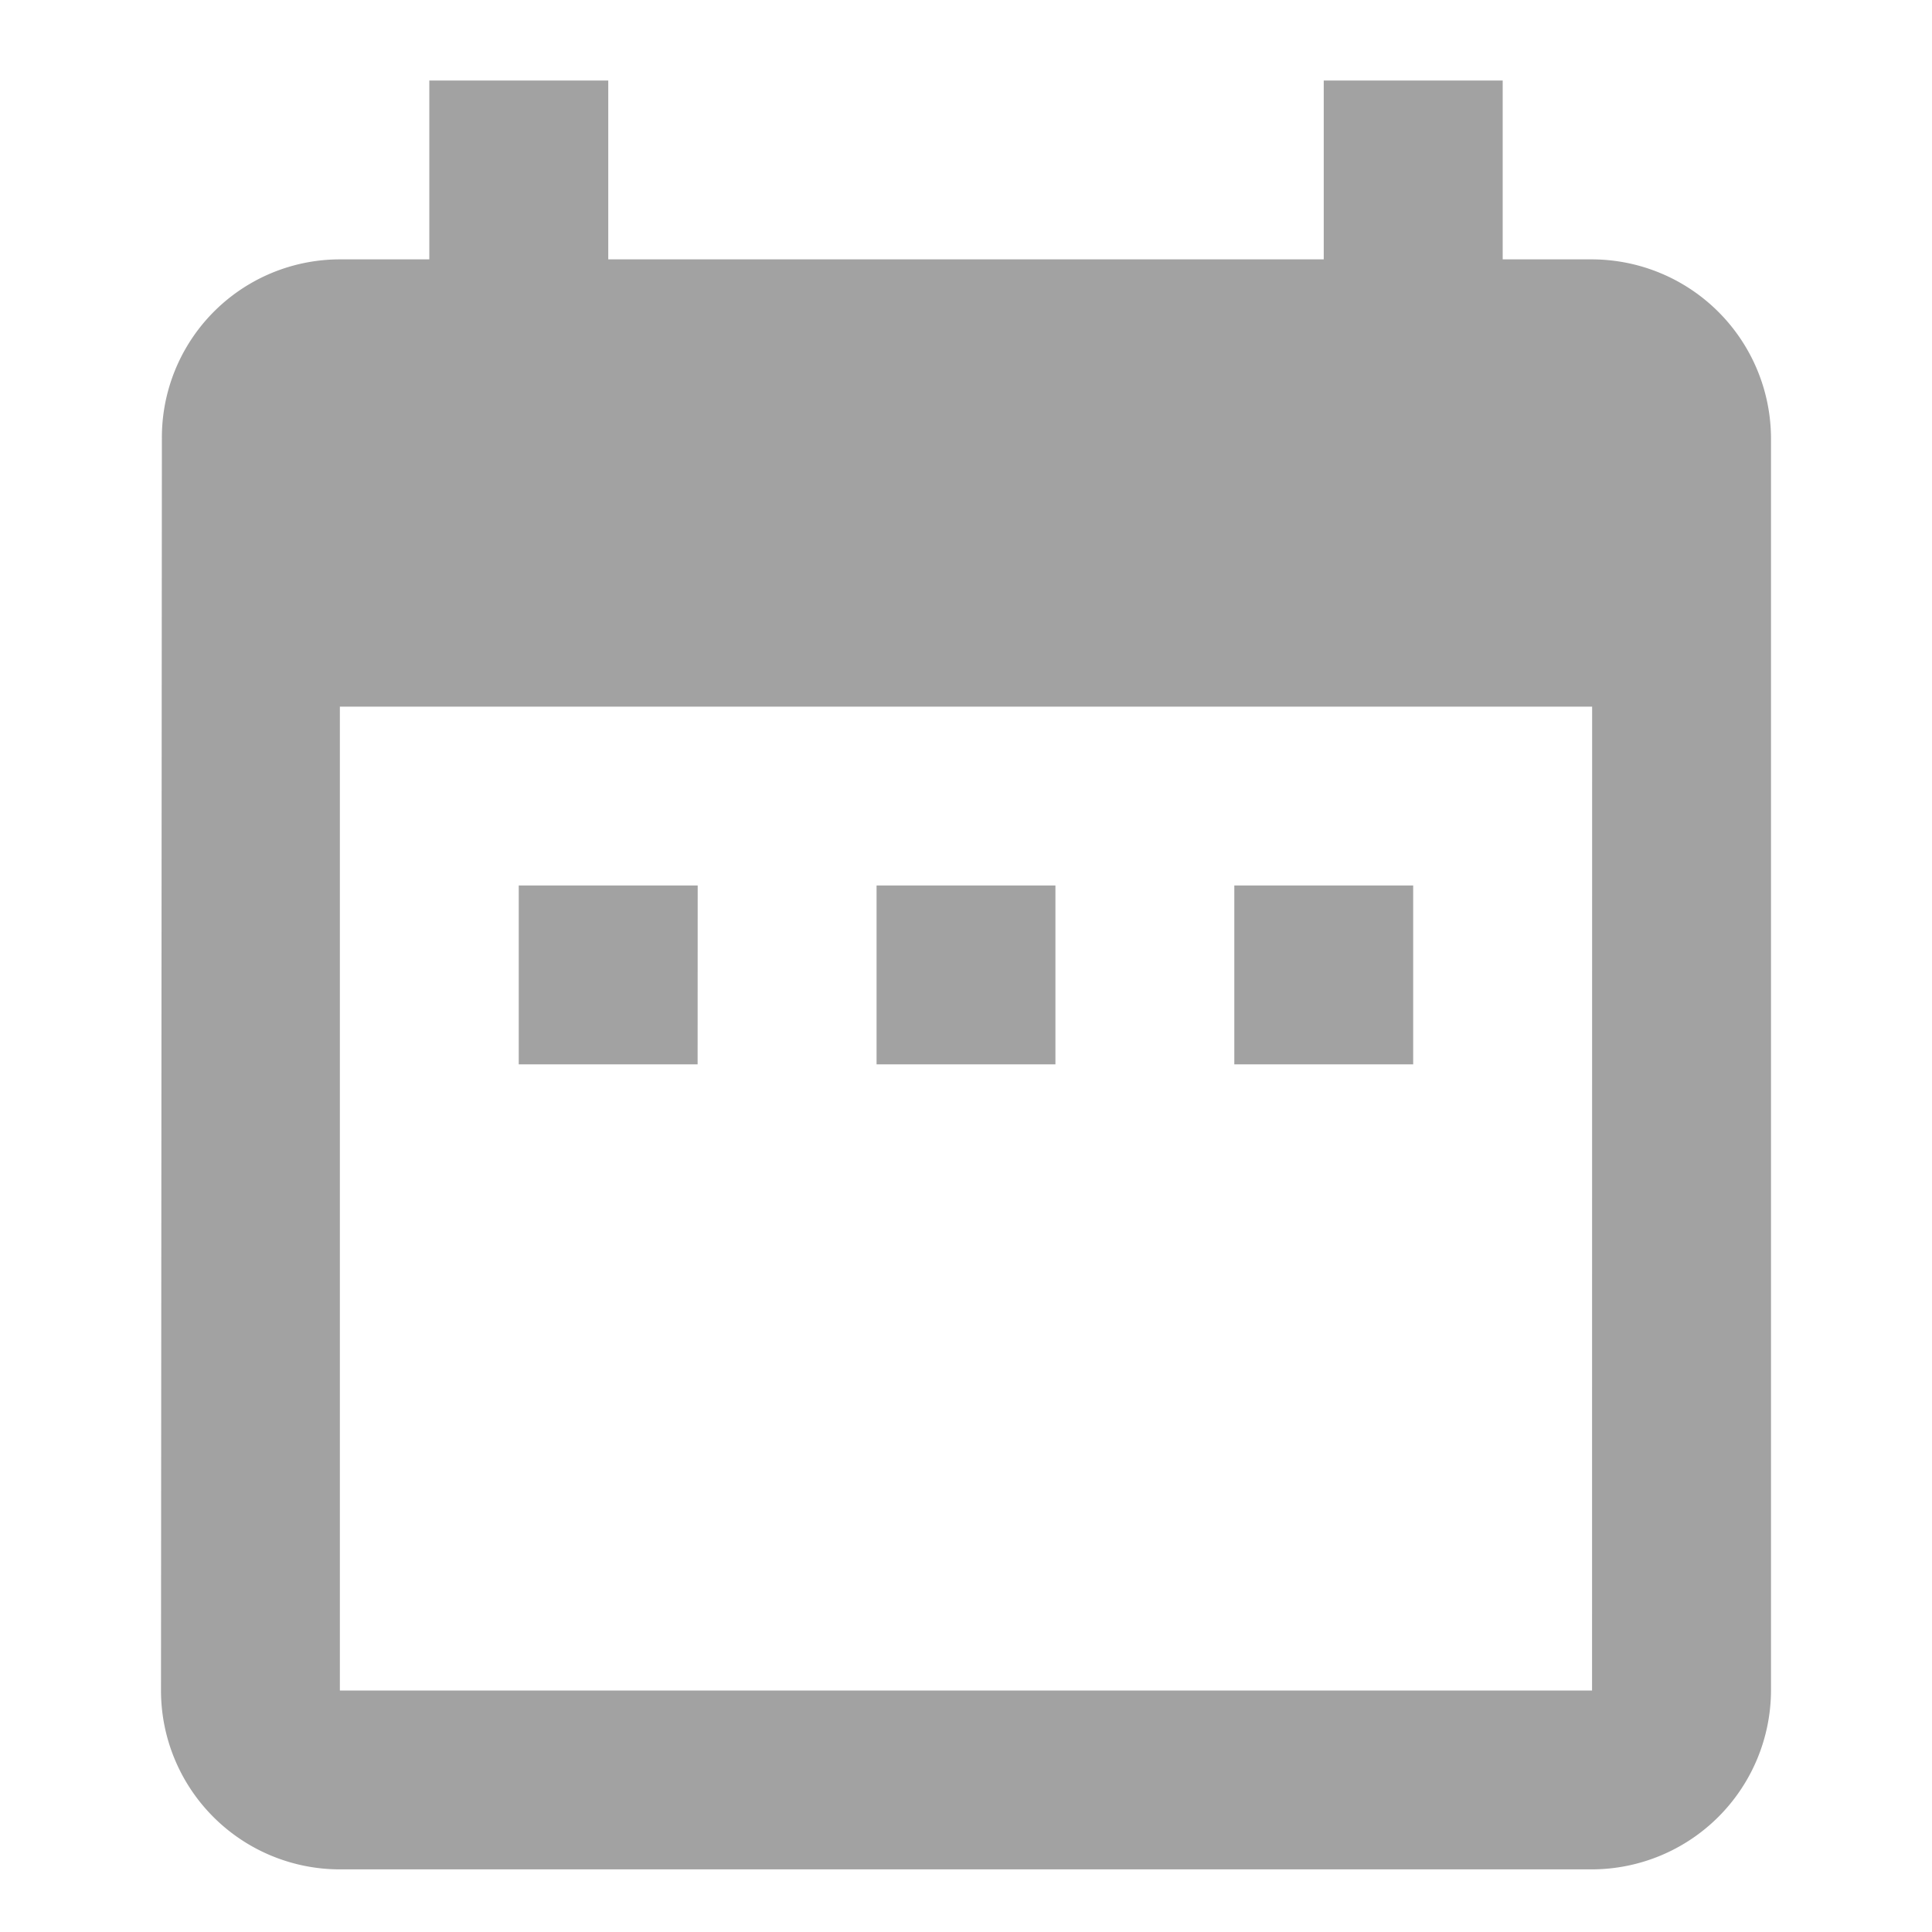 <svg xmlns="http://www.w3.org/2000/svg" width="24" height="24" viewBox="0 0 24 24">
  <g id="icon-book" transform="translate(-39 -5032)">
    <path id="Icon_material-date-range" data-name="Icon material-date-range" d="M11.167,13H8.944v2.222h2.222Zm4.444,0H13.389v2.222h2.222Zm4.444,0H17.833v2.222h2.222Zm2.222-7.778H21.167V3H18.944V5.222H10.056V3H7.833V5.222H6.722A2.212,2.212,0,0,0,4.511,7.444L4.5,23a2.222,2.222,0,0,0,2.222,2.222H22.278A2.229,2.229,0,0,0,24.5,23V7.444A2.229,2.229,0,0,0,22.278,5.222Zm0,17.778H6.722V10.778H22.278Z" transform="translate(36.5 5030)" fill="#a2a2a2"/>
    <rect id="사각형_1917" data-name="사각형 1917" width="24" height="24" transform="translate(39 5032)" fill="none"/>
  </g>
</svg>
